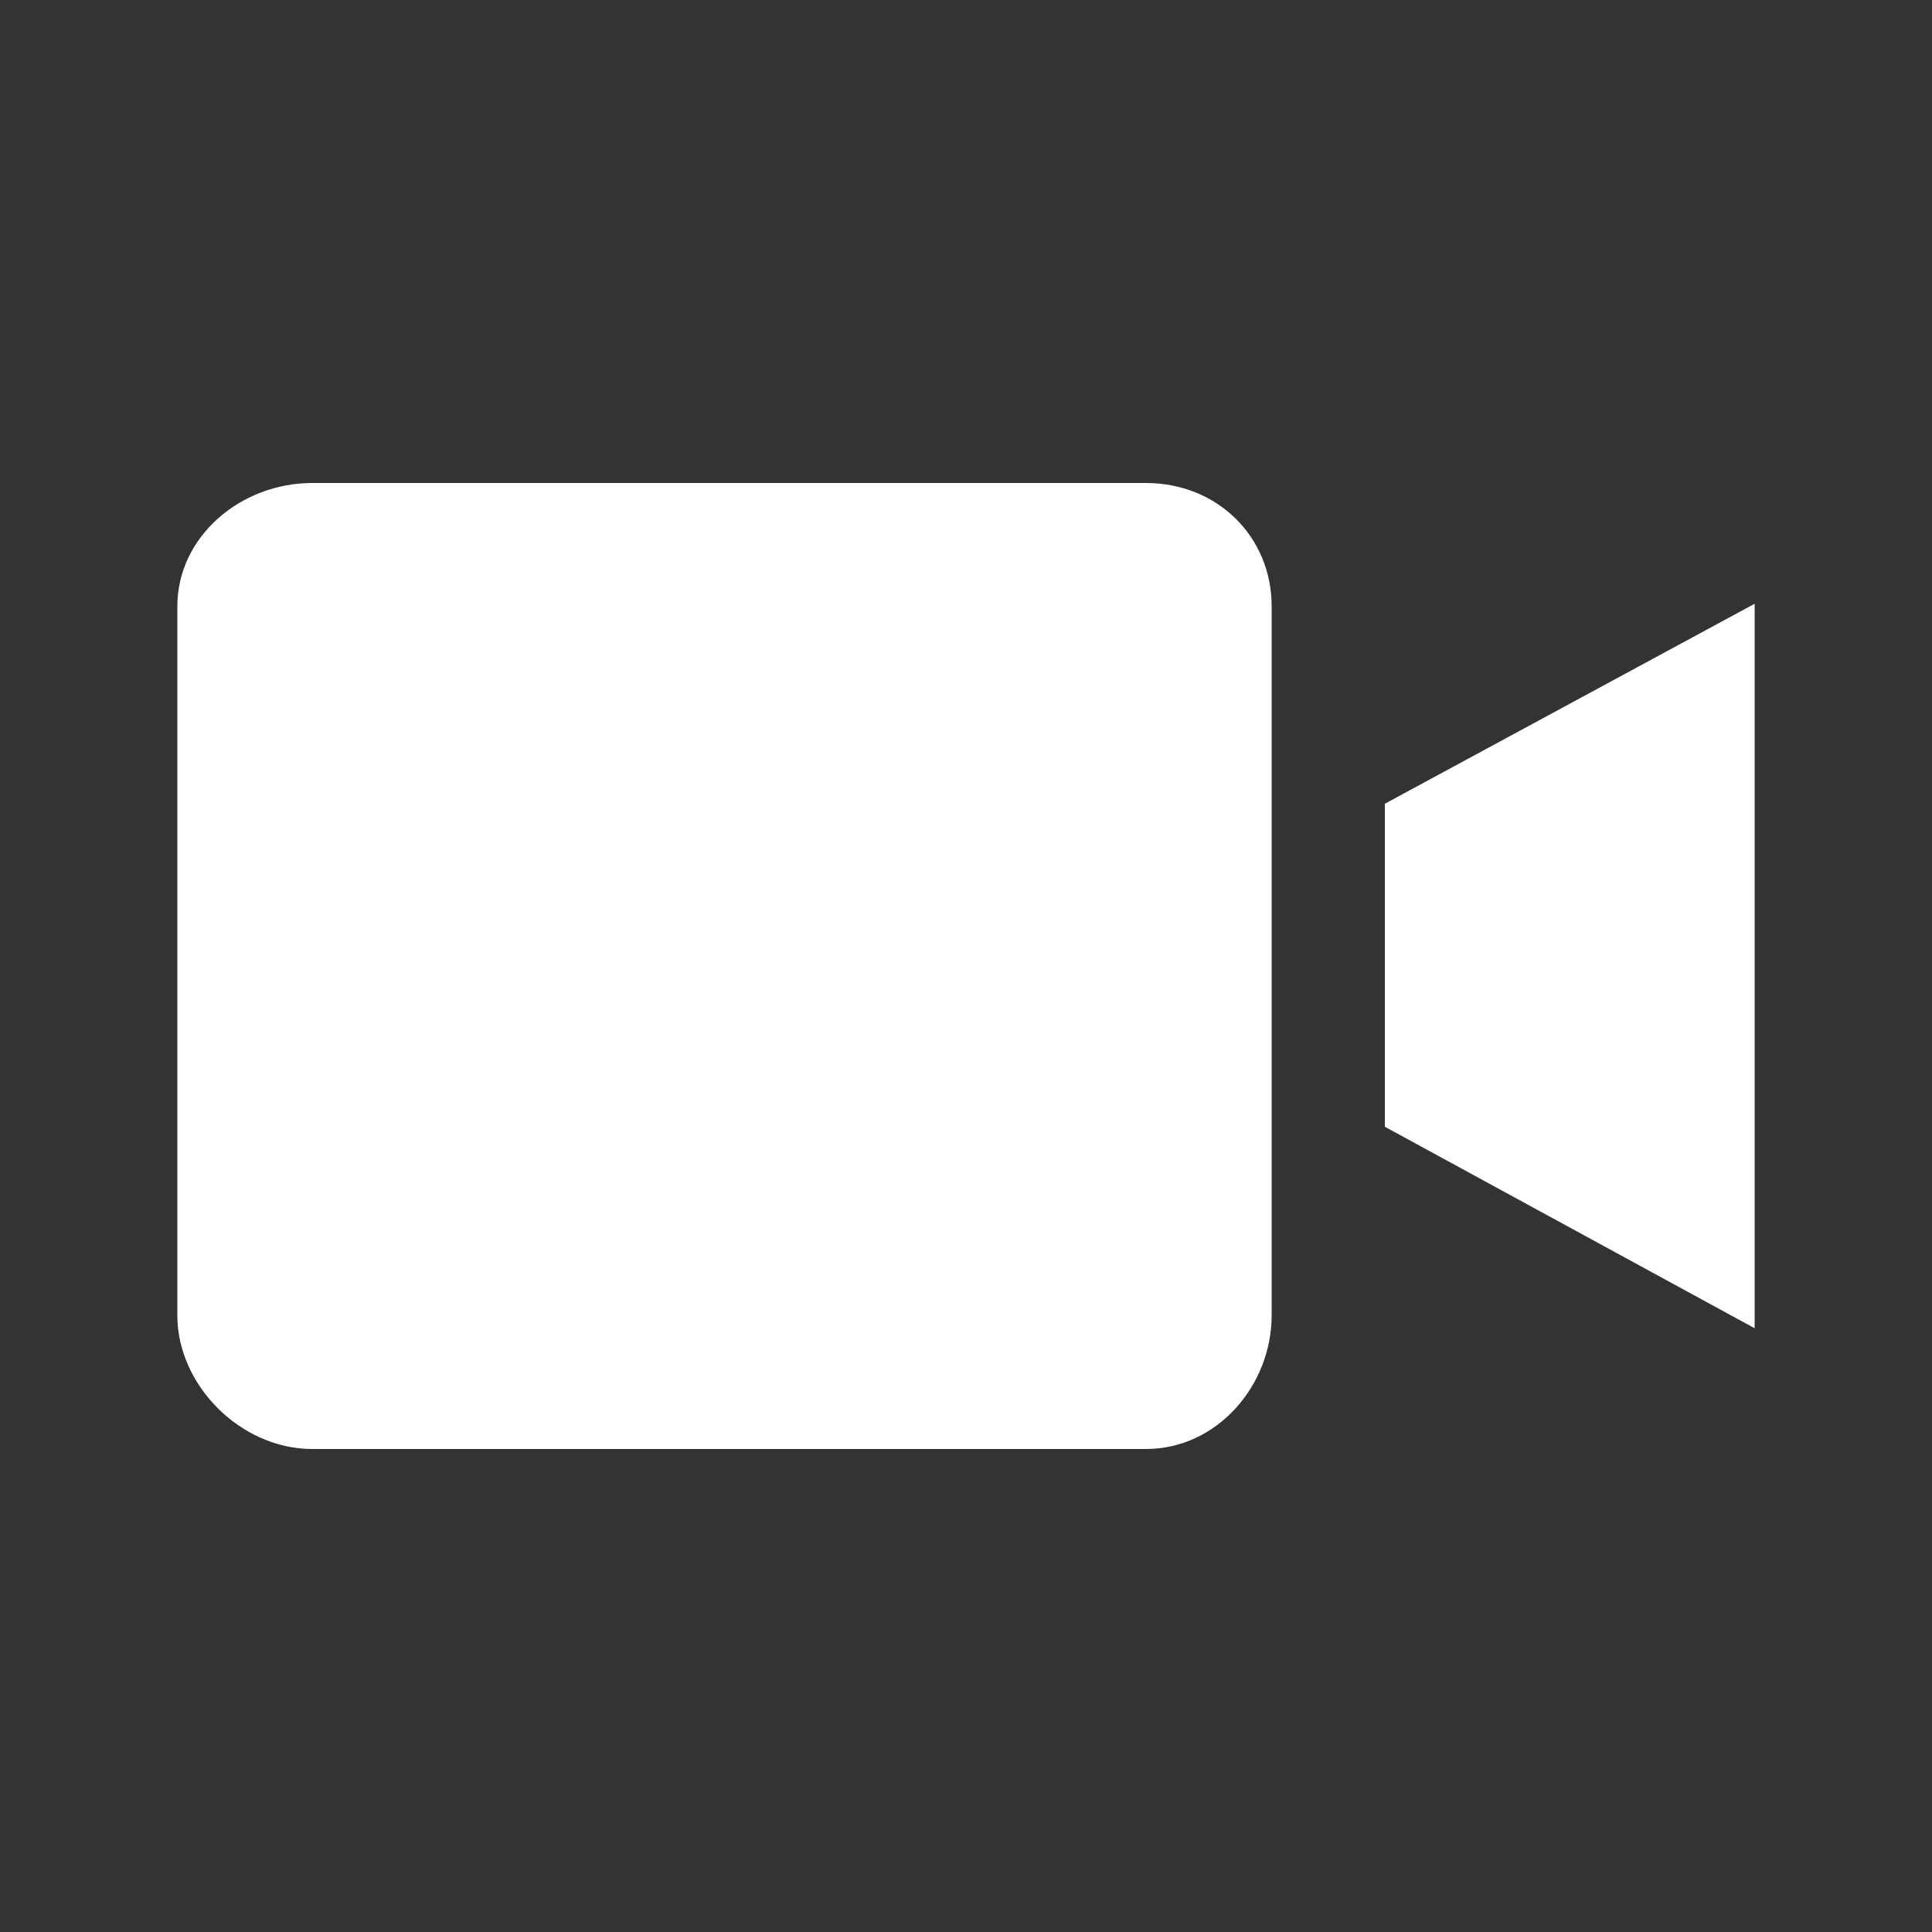 <?xml version="1.0" standalone="no"?><!DOCTYPE svg PUBLIC "-//W3C//DTD SVG 1.1//EN" "http://www.w3.org/Graphics/SVG/1.1/DTD/svg11.dtd"><svg t="1536309474768" class="icon" style="" viewBox="0 0 1024 1024" version="1.1" xmlns="http://www.w3.org/2000/svg" p-id="20301" xmlns:xlink="http://www.w3.org/1999/xlink" width="200" height="200"><rect x="0" y="0" width="1024" height="1024" fill="#333333" stroke="none"/><defs><style type="text/css"></style></defs><path d="M607.4 256l-442 0C127.8 256 94 284.2 94 321.4l0 375.8c0 37.2 33.8 70.8 71.4 70.8l442 0c37.6 0 66.6-33.6 66.6-70.8L674 321.4C674 284.2 645 256 607.4 256z" p-id="20302" fill="#ffffff"></path><path d="M734 426l0 171.2 196 106.8L930 320 734 426z" p-id="20303" fill="#ffffff"></path></svg>
